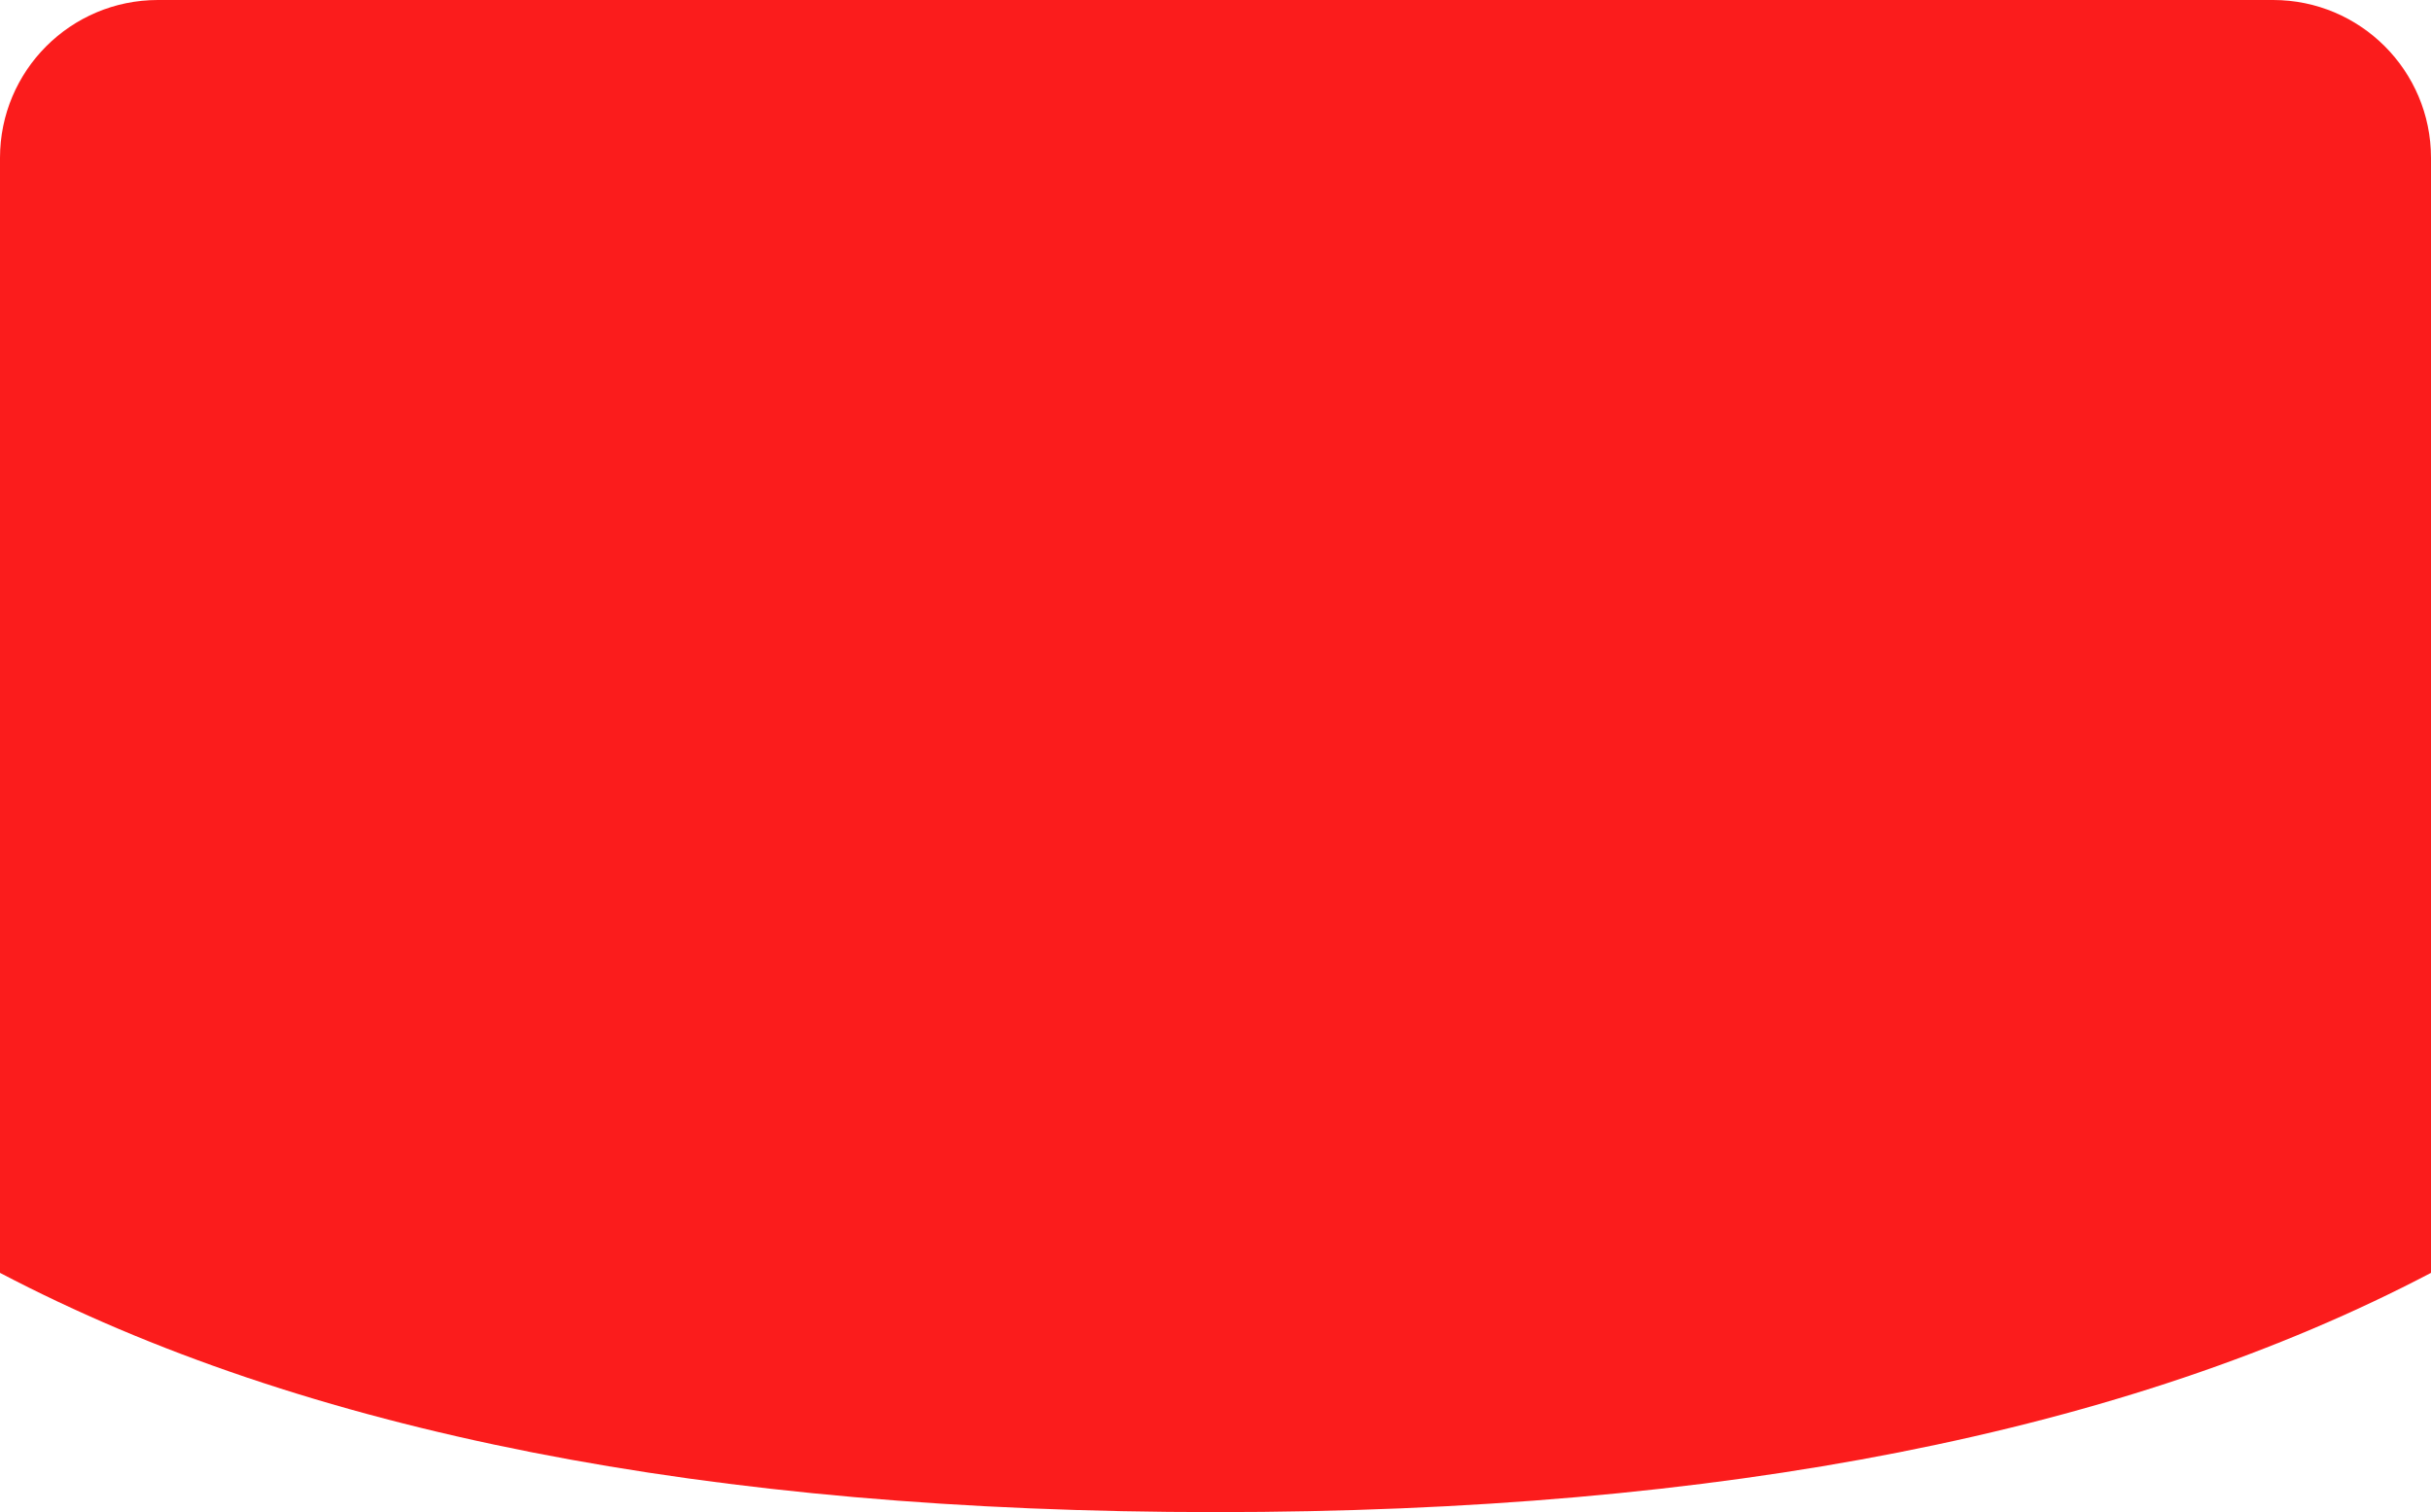 <?xml version="1.0" encoding="UTF-8"?>
<svg width="508px" height="316px" viewBox="0 0 508 316" version="1.1" xmlns="http://www.w3.org/2000/svg" xmlns:xlink="http://www.w3.org/1999/xlink">
    <!-- Generator: Sketch 58 (84663) - https://sketch.com -->
    <title>Combined Shape</title>
    <desc>Created with Sketch.</desc>
    <g id="Page-1" stroke="none" stroke-width="1" fill="none" fill-rule="evenodd">
        <path d="M475,0 C493.225,-3.34795107e-15 508,14.775 508,33 L508,266 C444.5,299.333 359.833,316 254,316 C148.167,316 63.5,299.333 7.10542736e-15,266 L7.10542736e-15,266 L0,33 C-2.23196738e-15,14.775 14.775,3.34795107e-15 33,0 L475,0 Z" id="Combined-Shape" fill="#FB1C1C"></path>
    </g>
</svg>